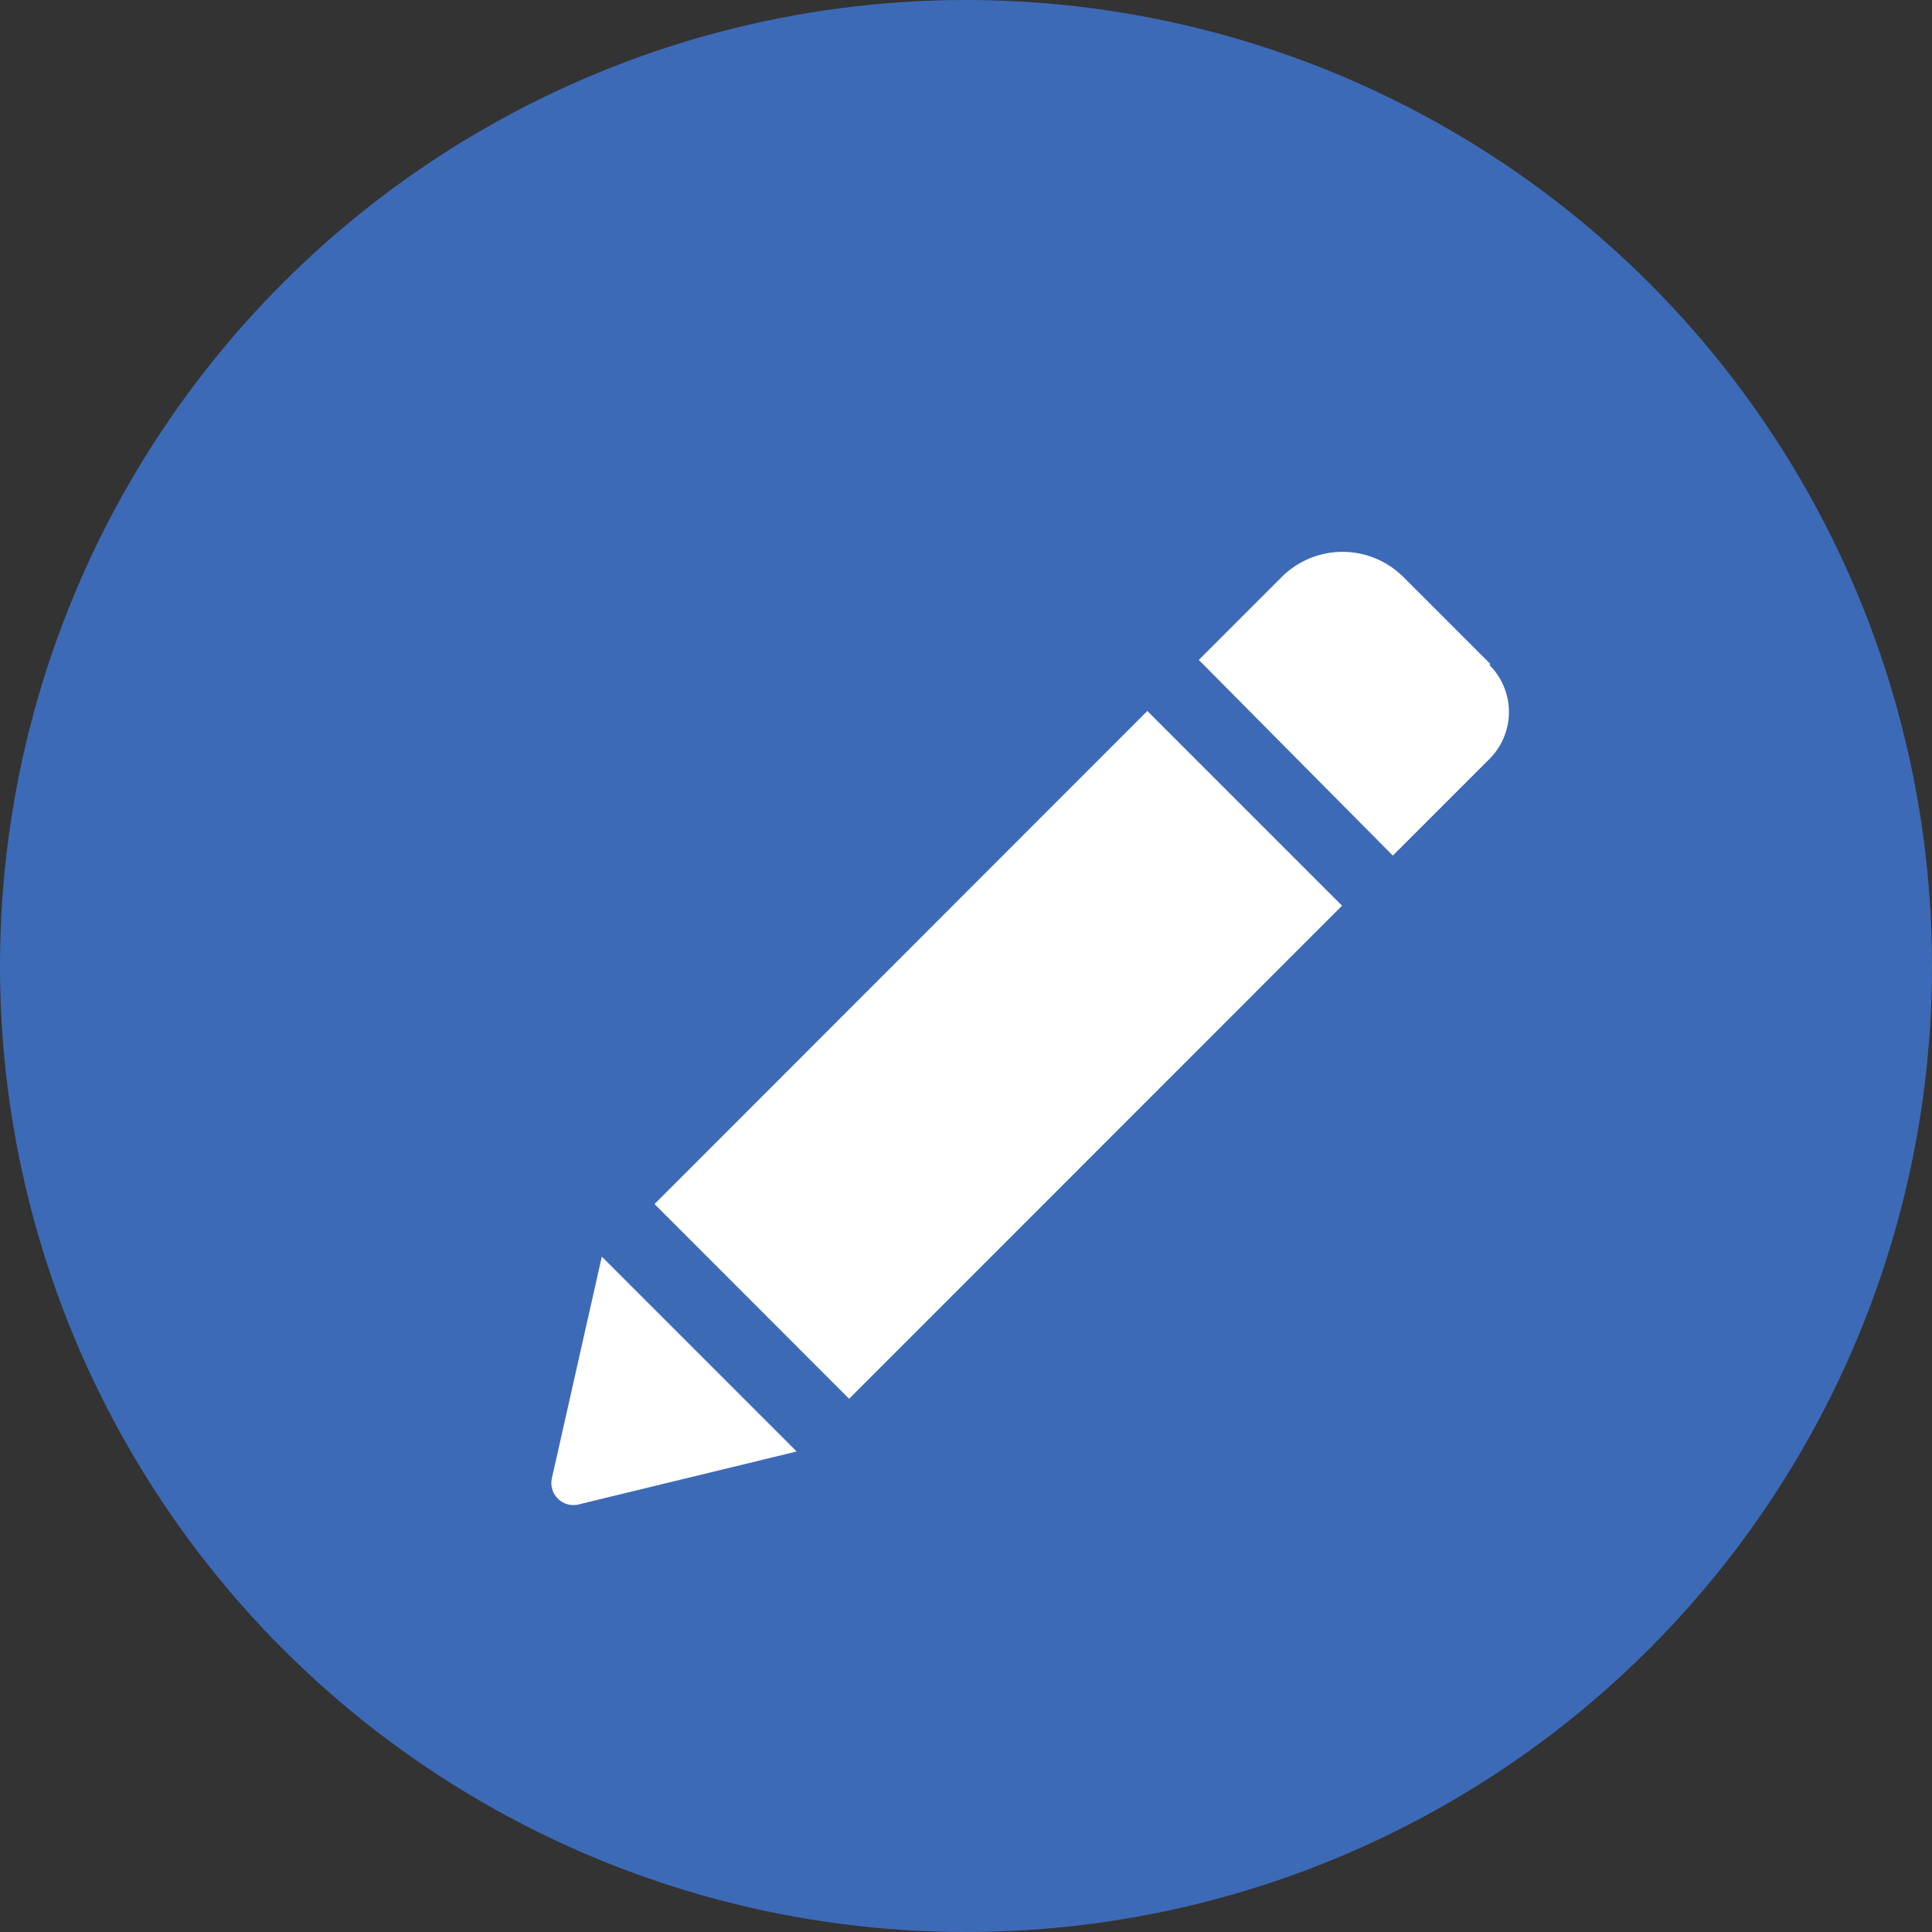 <svg xmlns="http://www.w3.org/2000/svg" viewBox="0 0 14 14"><rect x="0" y="0" width="14" height="14" fill="#333333" stroke="none"/><defs><style>.a{fill:#3d6ab7;}.b{fill:#fff;}</style></defs><g transform="translate(-1642 -192)"><circle class="a" cx="7" cy="7" r="7" transform="translate(1642 192)"/><g transform="translate(1655.245 205.202)"><path class="b" d="M4.314,1.152,5.725,2.563,2.153,6.136.743,4.725ZM6.8.812l-.63-.63a.624.624,0,0,0-.883,0l-.6.6L6.093,2.2l.7-.7a.481.481,0,0,0,0-.681ZM0,6.708A.16.16,0,0,0,.2,6.9l1.573-.382L.361,5.106Z" transform="translate(-9.245 -9.202)"/></g></g></svg>